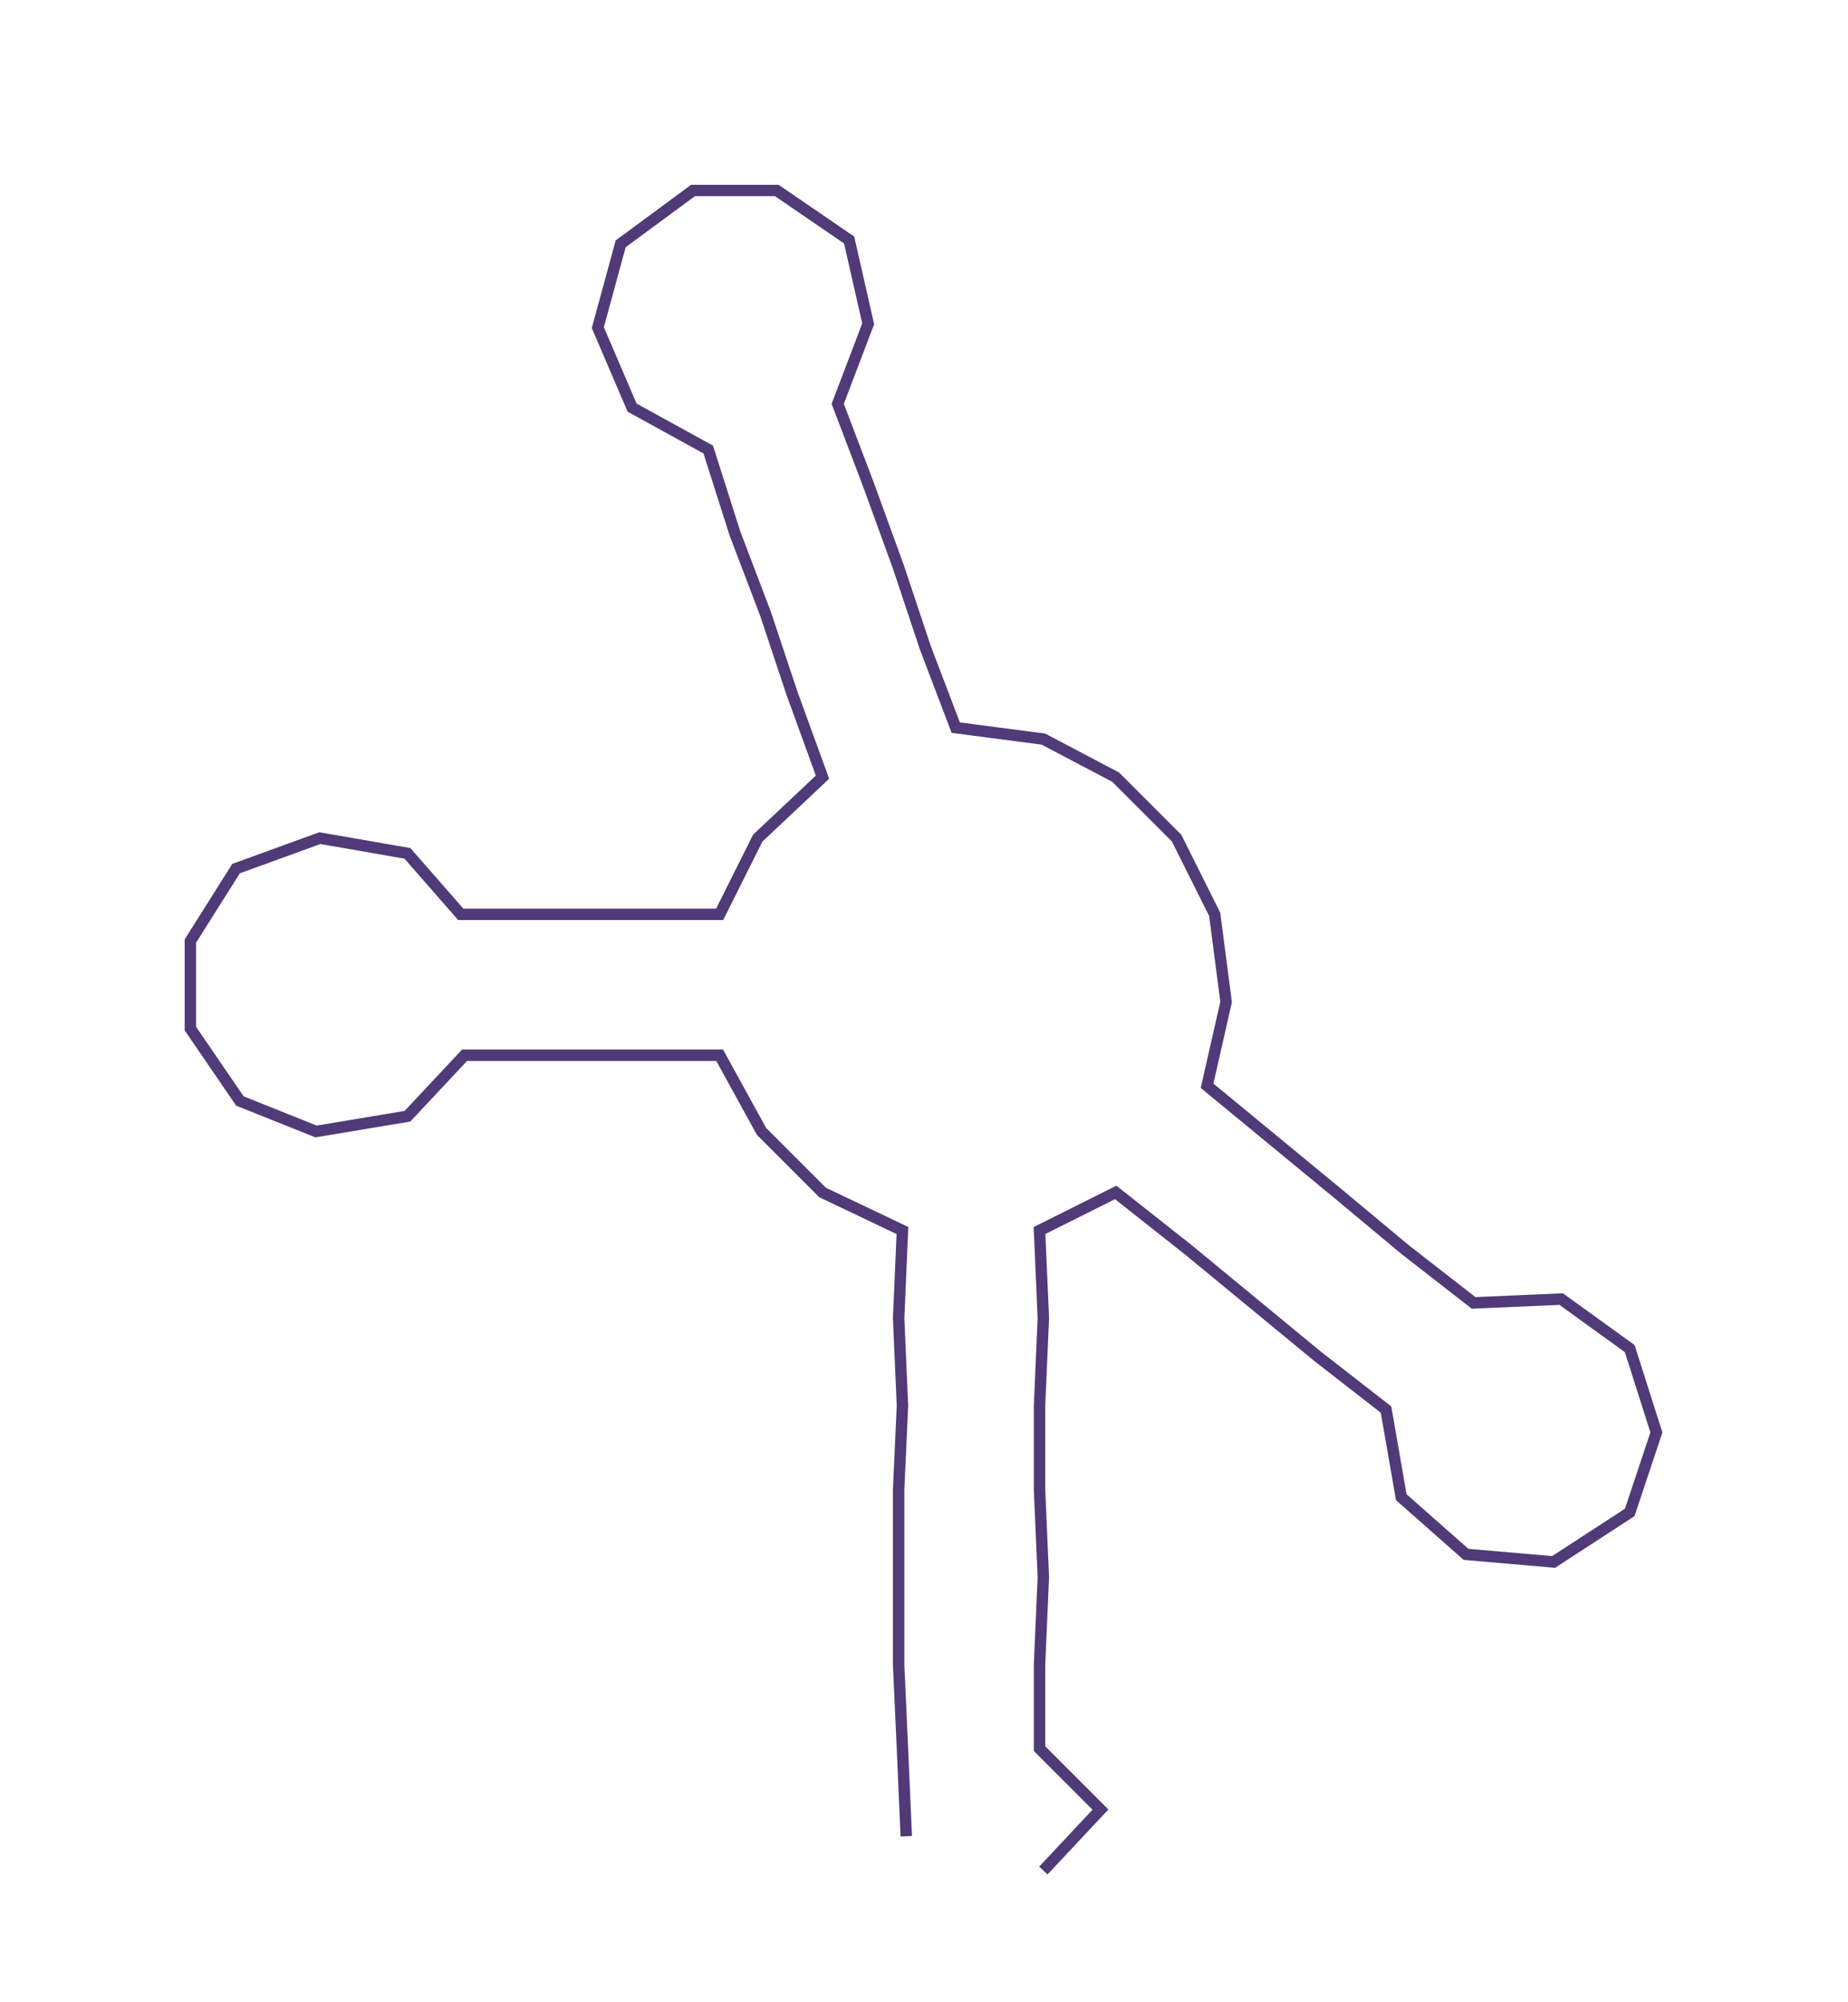 <ns0:svg xmlns:ns0="http://www.w3.org/2000/svg" width="277.058px" height="300px" viewBox="0 0 485.32 525.508"><ns0:path style="stroke:#503a78;stroke-width:3px;fill:none;" d="M238 482 L238 482 L237 459 L236 437 L236 414 L236 391 L237 369 L236 346 L237 323 L216 313 L200 297 L189 277 L167 277 L145 277 L122 277 L107 293 L83 297 L63 289 L50 270 L50 247 L62 228 L84 220 L107 224 L121 240 L145 240 L167 240 L189 240 L199 220 L216 204 L208 182 L201 161 L193 140 L186 118 L166 107 L157 86 L163 64 L182 50 L204 50 L223 63 L228 85 L220 106 L228 127 L236 149 L243 170 L251 191 L274 194 L293 204 L309 220 L319 240 L322 263 L317 285 L334 299 L351 313 L369 328 L387 342 L410 341 L428 354 L435 376 L428 397 L408 410 L385 408 L368 393 L364 370 L346 356 L329 342 L312 328 L293 313 L273 323 L274 346 L273 369 L273 391 L274 414 L273 437 L273 459 L289 475 L274 491" /></ns0:svg>
